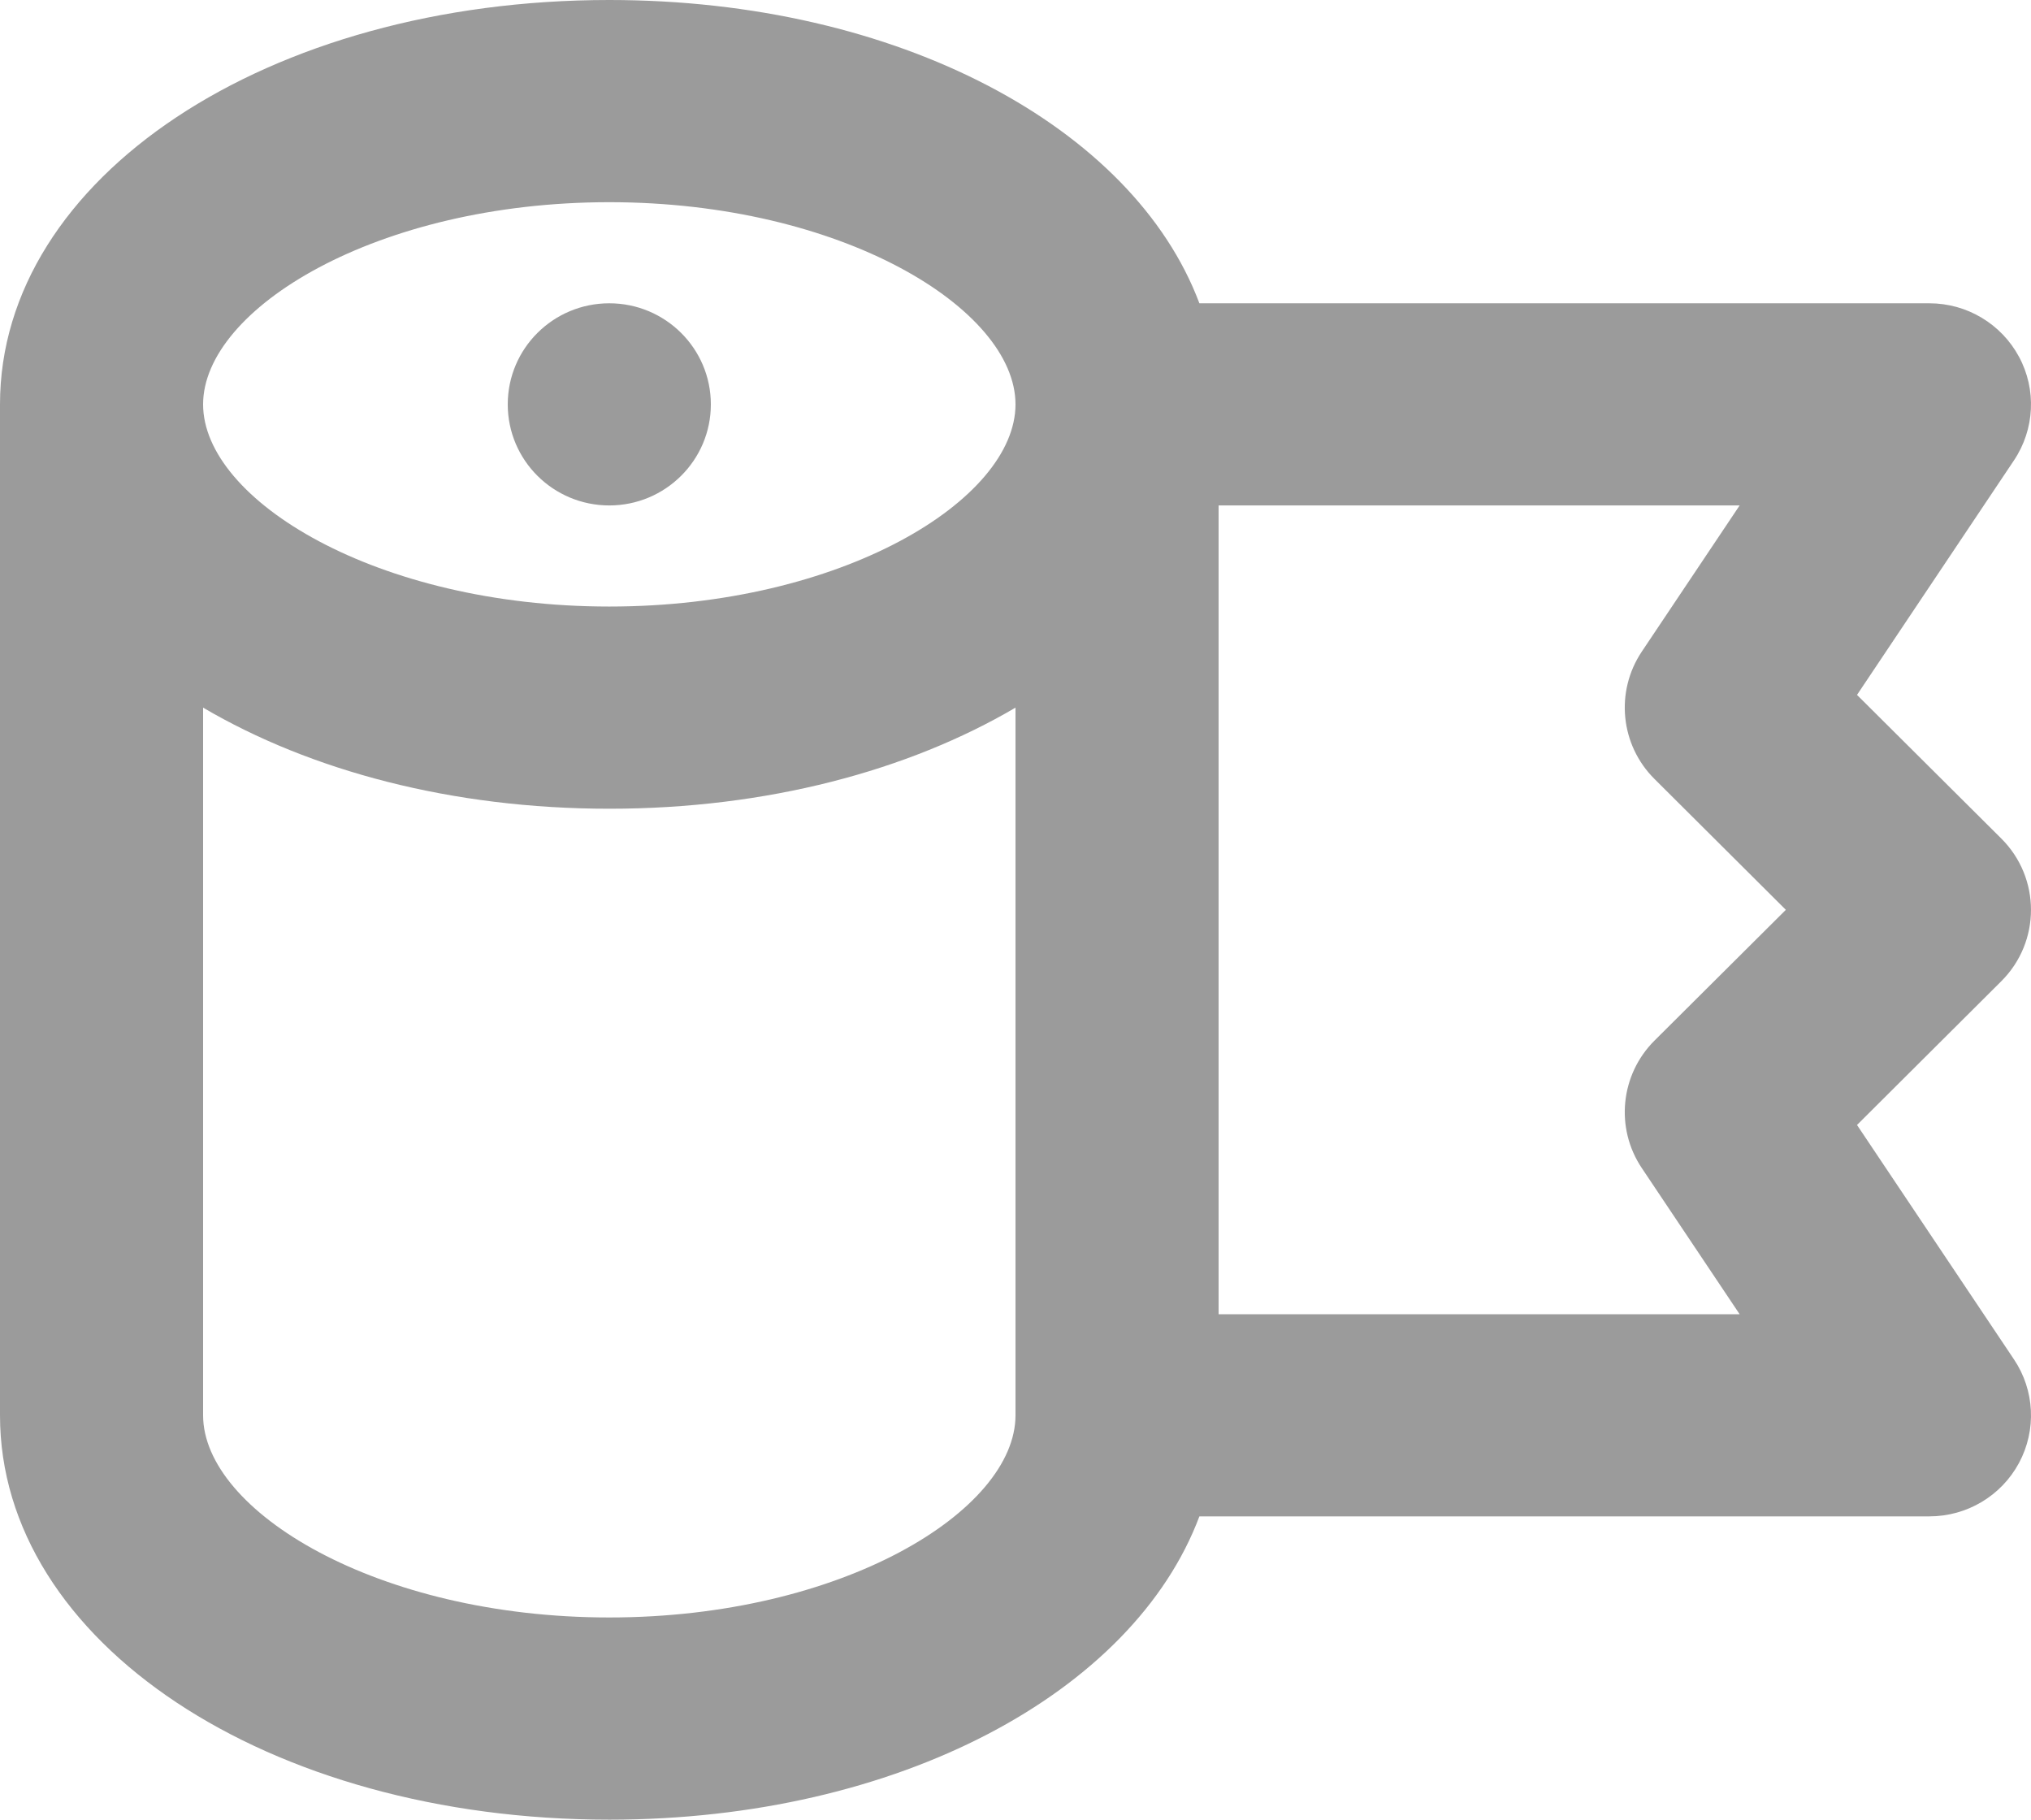 <svg xmlns="http://www.w3.org/2000/svg" width="48" height="43" viewBox="0 0 48 43">
  <path fill="#9B9B9B" fill-rule="evenodd" d="M43.888,26.584 L47.296,23.189 C48.234,22.257 48.234,20.745 47.296,19.813 L43.888,16.421 L47.596,10.881 C48.088,10.148 48.134,9.204 47.716,8.43 C47.298,7.654 46.485,7.167 45.599,7.167 L28.346,7.167 C26.784,3.005 21.223,0 14.4,0 C6.326,0 0,4.197 0,9.556 L0,33.444 C0,38.803 6.326,43 14.4,43 C21.223,43 26.784,39.997 28.346,35.833 L45.599,35.833 C46.485,35.833 47.298,35.348 47.716,34.572 C48.134,33.793 48.088,32.852 47.596,32.121 L43.888,26.584 Z M14.4,4.778 C19.896,4.778 24,7.3 24,9.556 C24,11.811 19.896,14.333 14.4,14.333 C8.904,14.333 4.8,11.813 4.8,9.556 C4.8,7.298 8.904,4.778 14.4,4.778 Z M14.4,38.222 C8.904,38.222 4.8,35.7 4.8,33.444 L4.8,16.722 C7.332,18.21 10.675,19.111 14.4,19.111 C18.125,19.111 21.468,18.21 24,16.722 L24,33.444 C24,35.702 19.896,38.222 14.4,38.222 Z M38.803,27.604 L41.114,31.056 L28.8,31.056 L28.8,11.944 L41.114,11.944 L38.803,15.396 C38.167,16.345 38.294,17.606 39.103,18.409 L42.206,21.5 L39.103,24.589 C38.294,25.394 38.167,26.658 38.803,27.604 Z M14.4,11.944 C13.074,11.944 12,10.875 12,9.556 C12,8.236 13.074,7.167 14.4,7.167 C15.725,7.167 16.8,8.236 16.8,9.556 C16.8,10.875 15.725,11.944 14.4,11.944 Z"/>
</svg>

